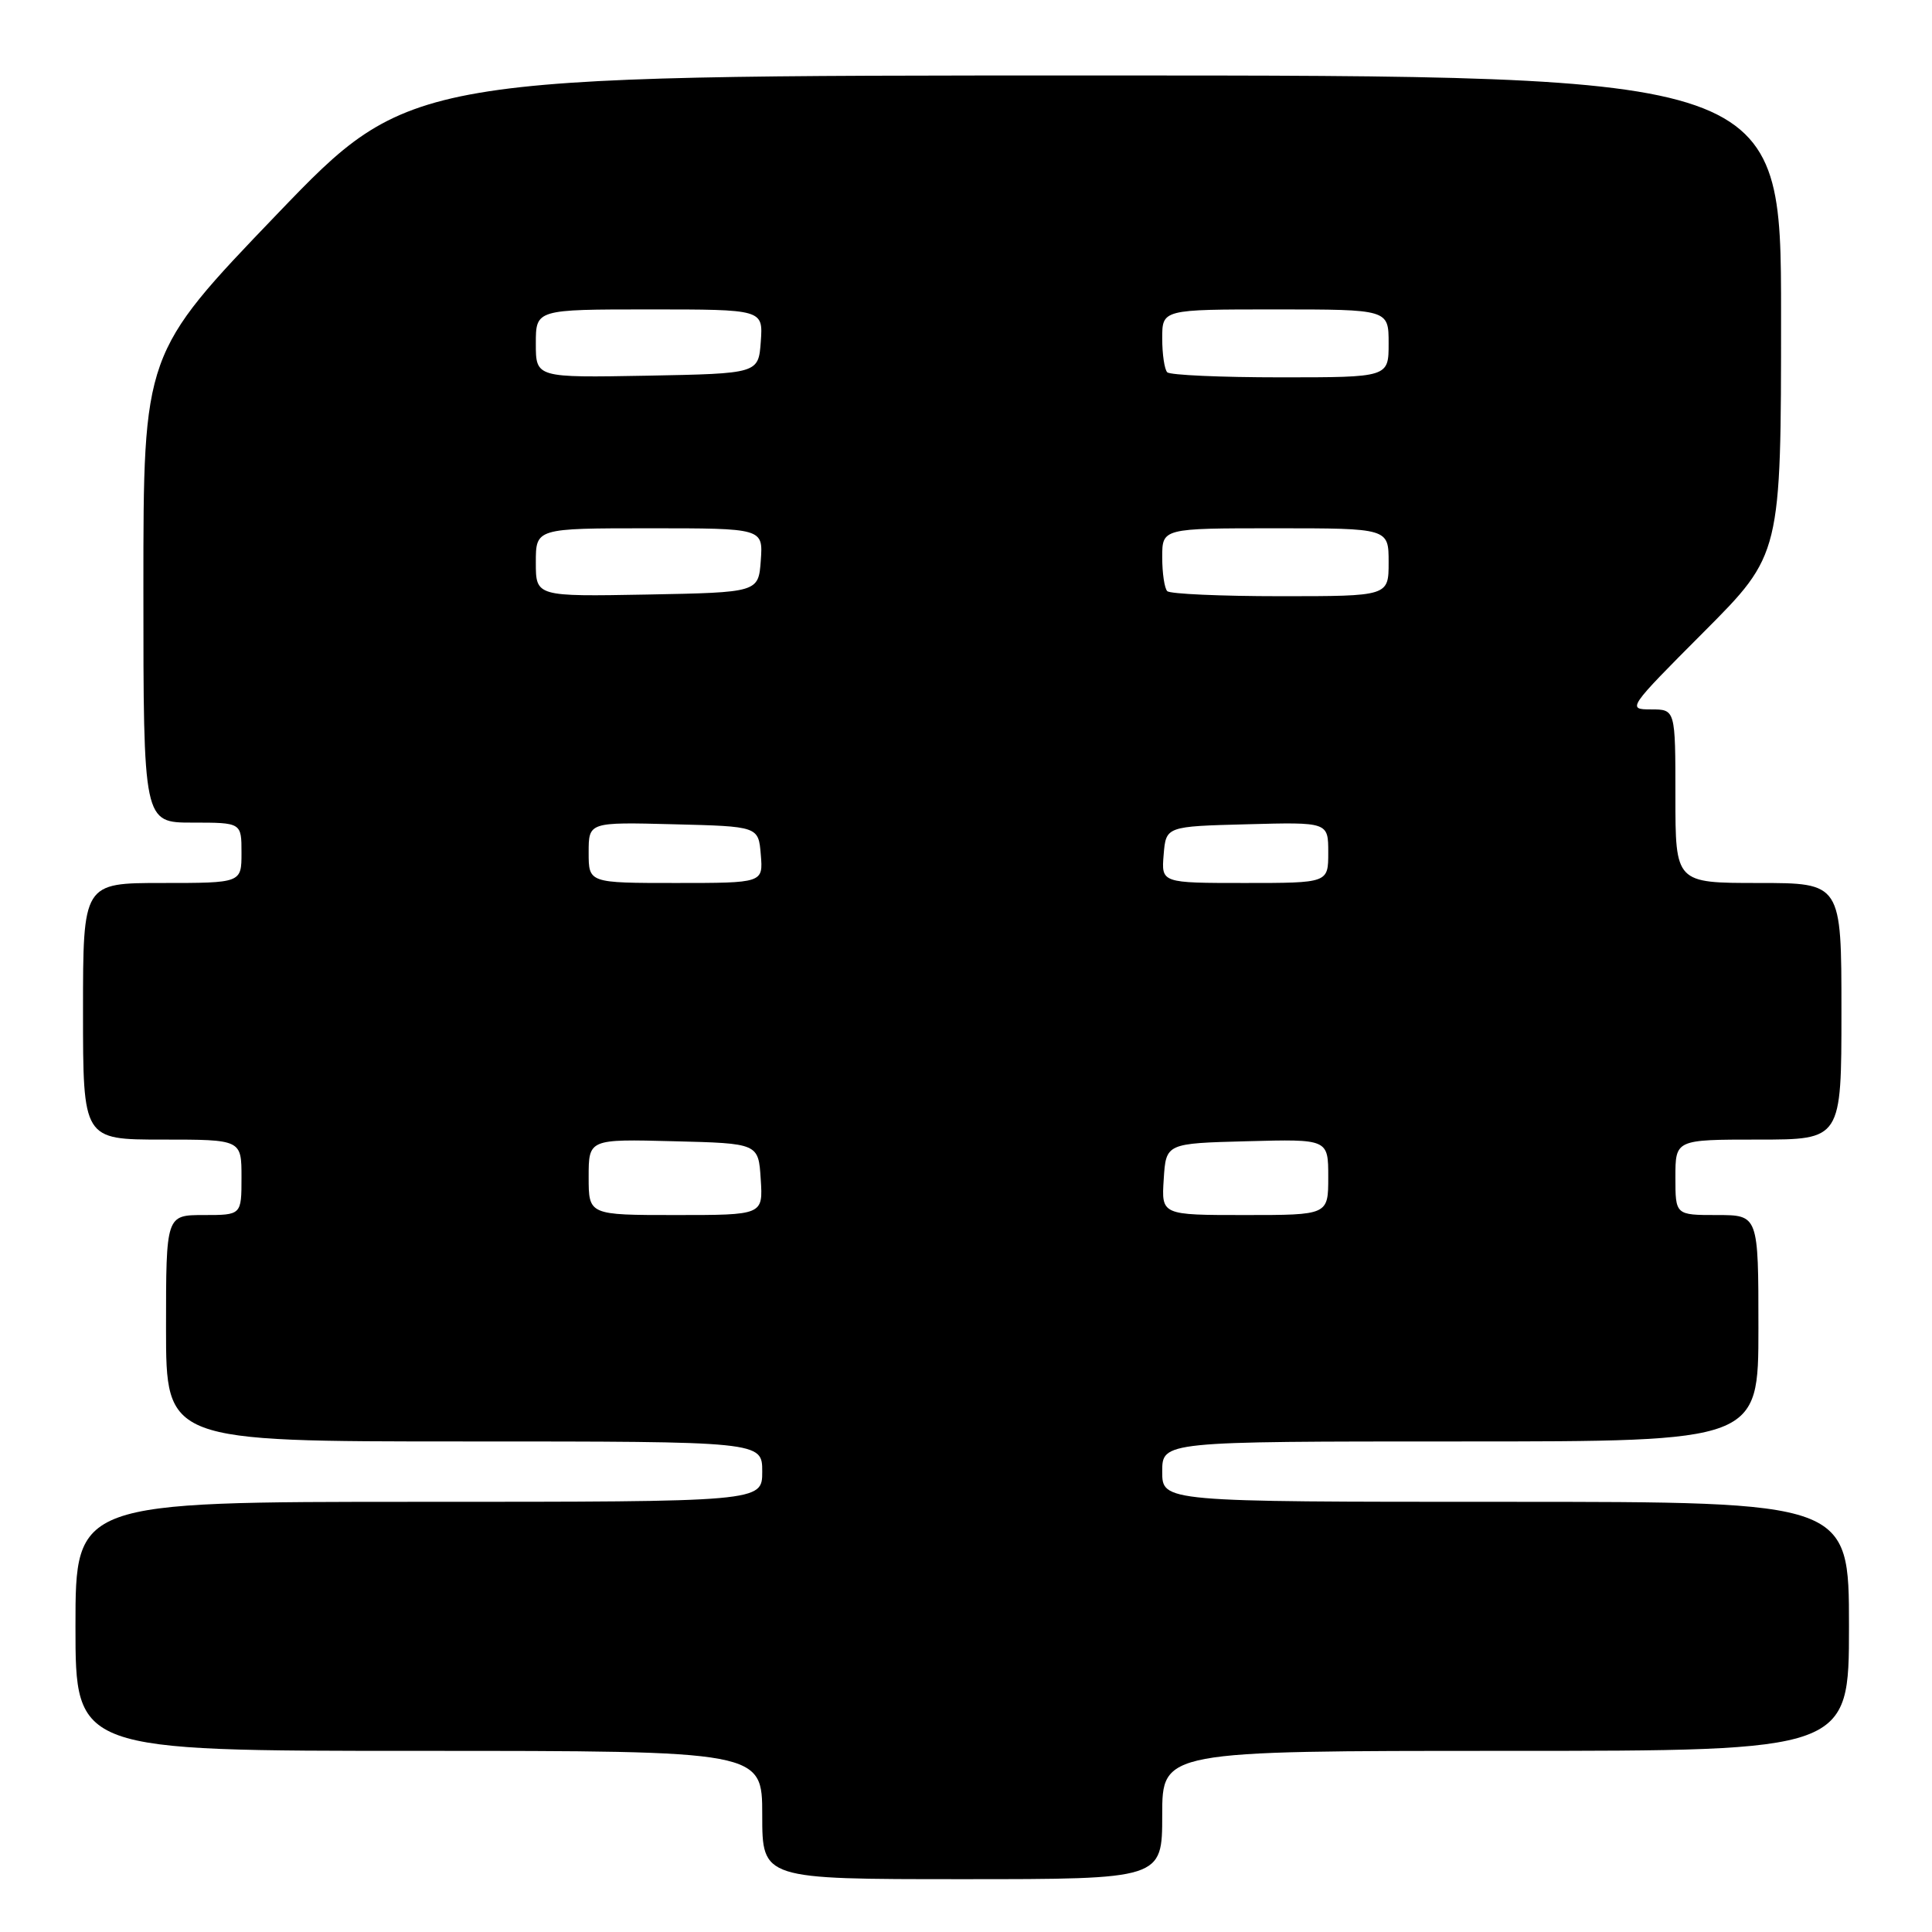 <?xml version="1.0" encoding="UTF-8" standalone="no"?>
<!DOCTYPE svg PUBLIC "-//W3C//DTD SVG 1.1//EN" "http://www.w3.org/Graphics/SVG/1.1/DTD/svg11.dtd" >
<svg xmlns="http://www.w3.org/2000/svg" xmlns:xlink="http://www.w3.org/1999/xlink" version="1.1" viewBox="0 0 256 256">
 <g >
 <path fill="currentColor"
d=" M 154.00 240.50 C 154.00 232.00 154.00 232.00 199.50 232.00 C 245.00 232.00 245.00 232.00 245.00 215.50 C 245.00 199.00 245.00 199.00 199.50 199.00 C 154.00 199.00 154.00 199.00 154.00 195.00 C 154.00 191.00 154.00 191.00 193.50 191.00 C 233.00 191.00 233.00 191.00 233.00 176.00 C 233.00 161.00 233.00 161.00 227.50 161.00 C 222.00 161.00 222.00 161.00 222.00 156.00 C 222.00 151.00 222.00 151.00 233.00 151.00 C 244.00 151.00 244.00 151.00 244.00 134.00 C 244.00 117.00 244.00 117.00 233.00 117.00 C 222.00 117.00 222.00 117.00 222.00 105.50 C 222.00 94.00 222.00 94.00 218.77 94.00 C 215.58 94.00 215.67 93.86 225.77 83.73 C 236.00 73.47 236.00 73.47 236.00 41.73 C 236.00 10.00 236.00 10.00 145.18 10.00 C 54.36 10.00 54.36 10.00 36.68 28.41 C 19.00 46.83 19.00 46.83 19.00 77.91 C 19.00 109.00 19.00 109.00 25.50 109.00 C 32.00 109.00 32.00 109.00 32.00 113.00 C 32.00 117.00 32.00 117.00 21.50 117.00 C 11.00 117.00 11.00 117.00 11.00 134.00 C 11.00 151.00 11.00 151.00 21.50 151.00 C 32.00 151.00 32.00 151.00 32.00 156.00 C 32.00 161.00 32.00 161.00 27.00 161.00 C 22.00 161.00 22.00 161.00 22.00 176.00 C 22.00 191.00 22.00 191.00 61.50 191.00 C 101.00 191.00 101.00 191.00 101.00 195.00 C 101.00 199.00 101.00 199.00 55.50 199.00 C 10.00 199.00 10.00 199.00 10.00 215.50 C 10.00 232.00 10.00 232.00 55.50 232.00 C 101.00 232.00 101.00 232.00 101.00 240.50 C 101.00 249.00 101.00 249.00 127.50 249.00 C 154.00 249.00 154.00 249.00 154.00 240.50 Z  M 78.00 155.97 C 78.00 150.93 78.00 150.93 89.25 151.22 C 100.50 151.50 100.50 151.50 100.80 156.25 C 101.11 161.00 101.11 161.00 89.55 161.00 C 78.00 161.00 78.00 161.00 78.00 155.97 Z  M 154.20 156.25 C 154.50 151.50 154.50 151.50 165.25 151.22 C 176.00 150.93 176.00 150.93 176.00 155.97 C 176.00 161.00 176.00 161.00 164.95 161.00 C 153.89 161.00 153.89 161.00 154.20 156.25 Z  M 78.00 112.97 C 78.00 108.93 78.00 108.93 89.25 109.22 C 100.50 109.50 100.50 109.50 100.81 113.25 C 101.12 117.00 101.12 117.00 89.56 117.00 C 78.00 117.00 78.00 117.00 78.00 112.97 Z  M 154.19 113.25 C 154.50 109.50 154.50 109.50 165.25 109.22 C 176.00 108.93 176.00 108.93 176.00 112.97 C 176.00 117.00 176.00 117.00 164.94 117.00 C 153.88 117.00 153.88 117.00 154.19 113.25 Z  M 71.00 74.53 C 71.00 70.00 71.00 70.00 86.06 70.00 C 101.11 70.00 101.11 70.00 100.81 74.25 C 100.50 78.50 100.50 78.50 85.75 78.78 C 71.00 79.05 71.00 79.05 71.00 74.53 Z  M 154.67 78.33 C 154.30 77.97 154.00 75.94 154.00 73.83 C 154.00 70.00 154.00 70.00 169.00 70.00 C 184.00 70.00 184.00 70.00 184.00 74.50 C 184.00 79.00 184.00 79.00 169.67 79.00 C 161.78 79.00 155.03 78.70 154.67 78.33 Z  M 71.00 45.53 C 71.00 41.00 71.00 41.00 86.06 41.00 C 101.11 41.00 101.11 41.00 100.81 45.25 C 100.50 49.50 100.50 49.50 85.75 49.78 C 71.00 50.05 71.00 50.05 71.00 45.53 Z  M 154.67 49.33 C 154.30 48.97 154.00 46.94 154.00 44.83 C 154.00 41.00 154.00 41.00 169.00 41.00 C 184.00 41.00 184.00 41.00 184.00 45.50 C 184.00 50.00 184.00 50.00 169.67 50.00 C 161.78 50.00 155.03 49.70 154.67 49.33 Z "/>
</g>
</svg>